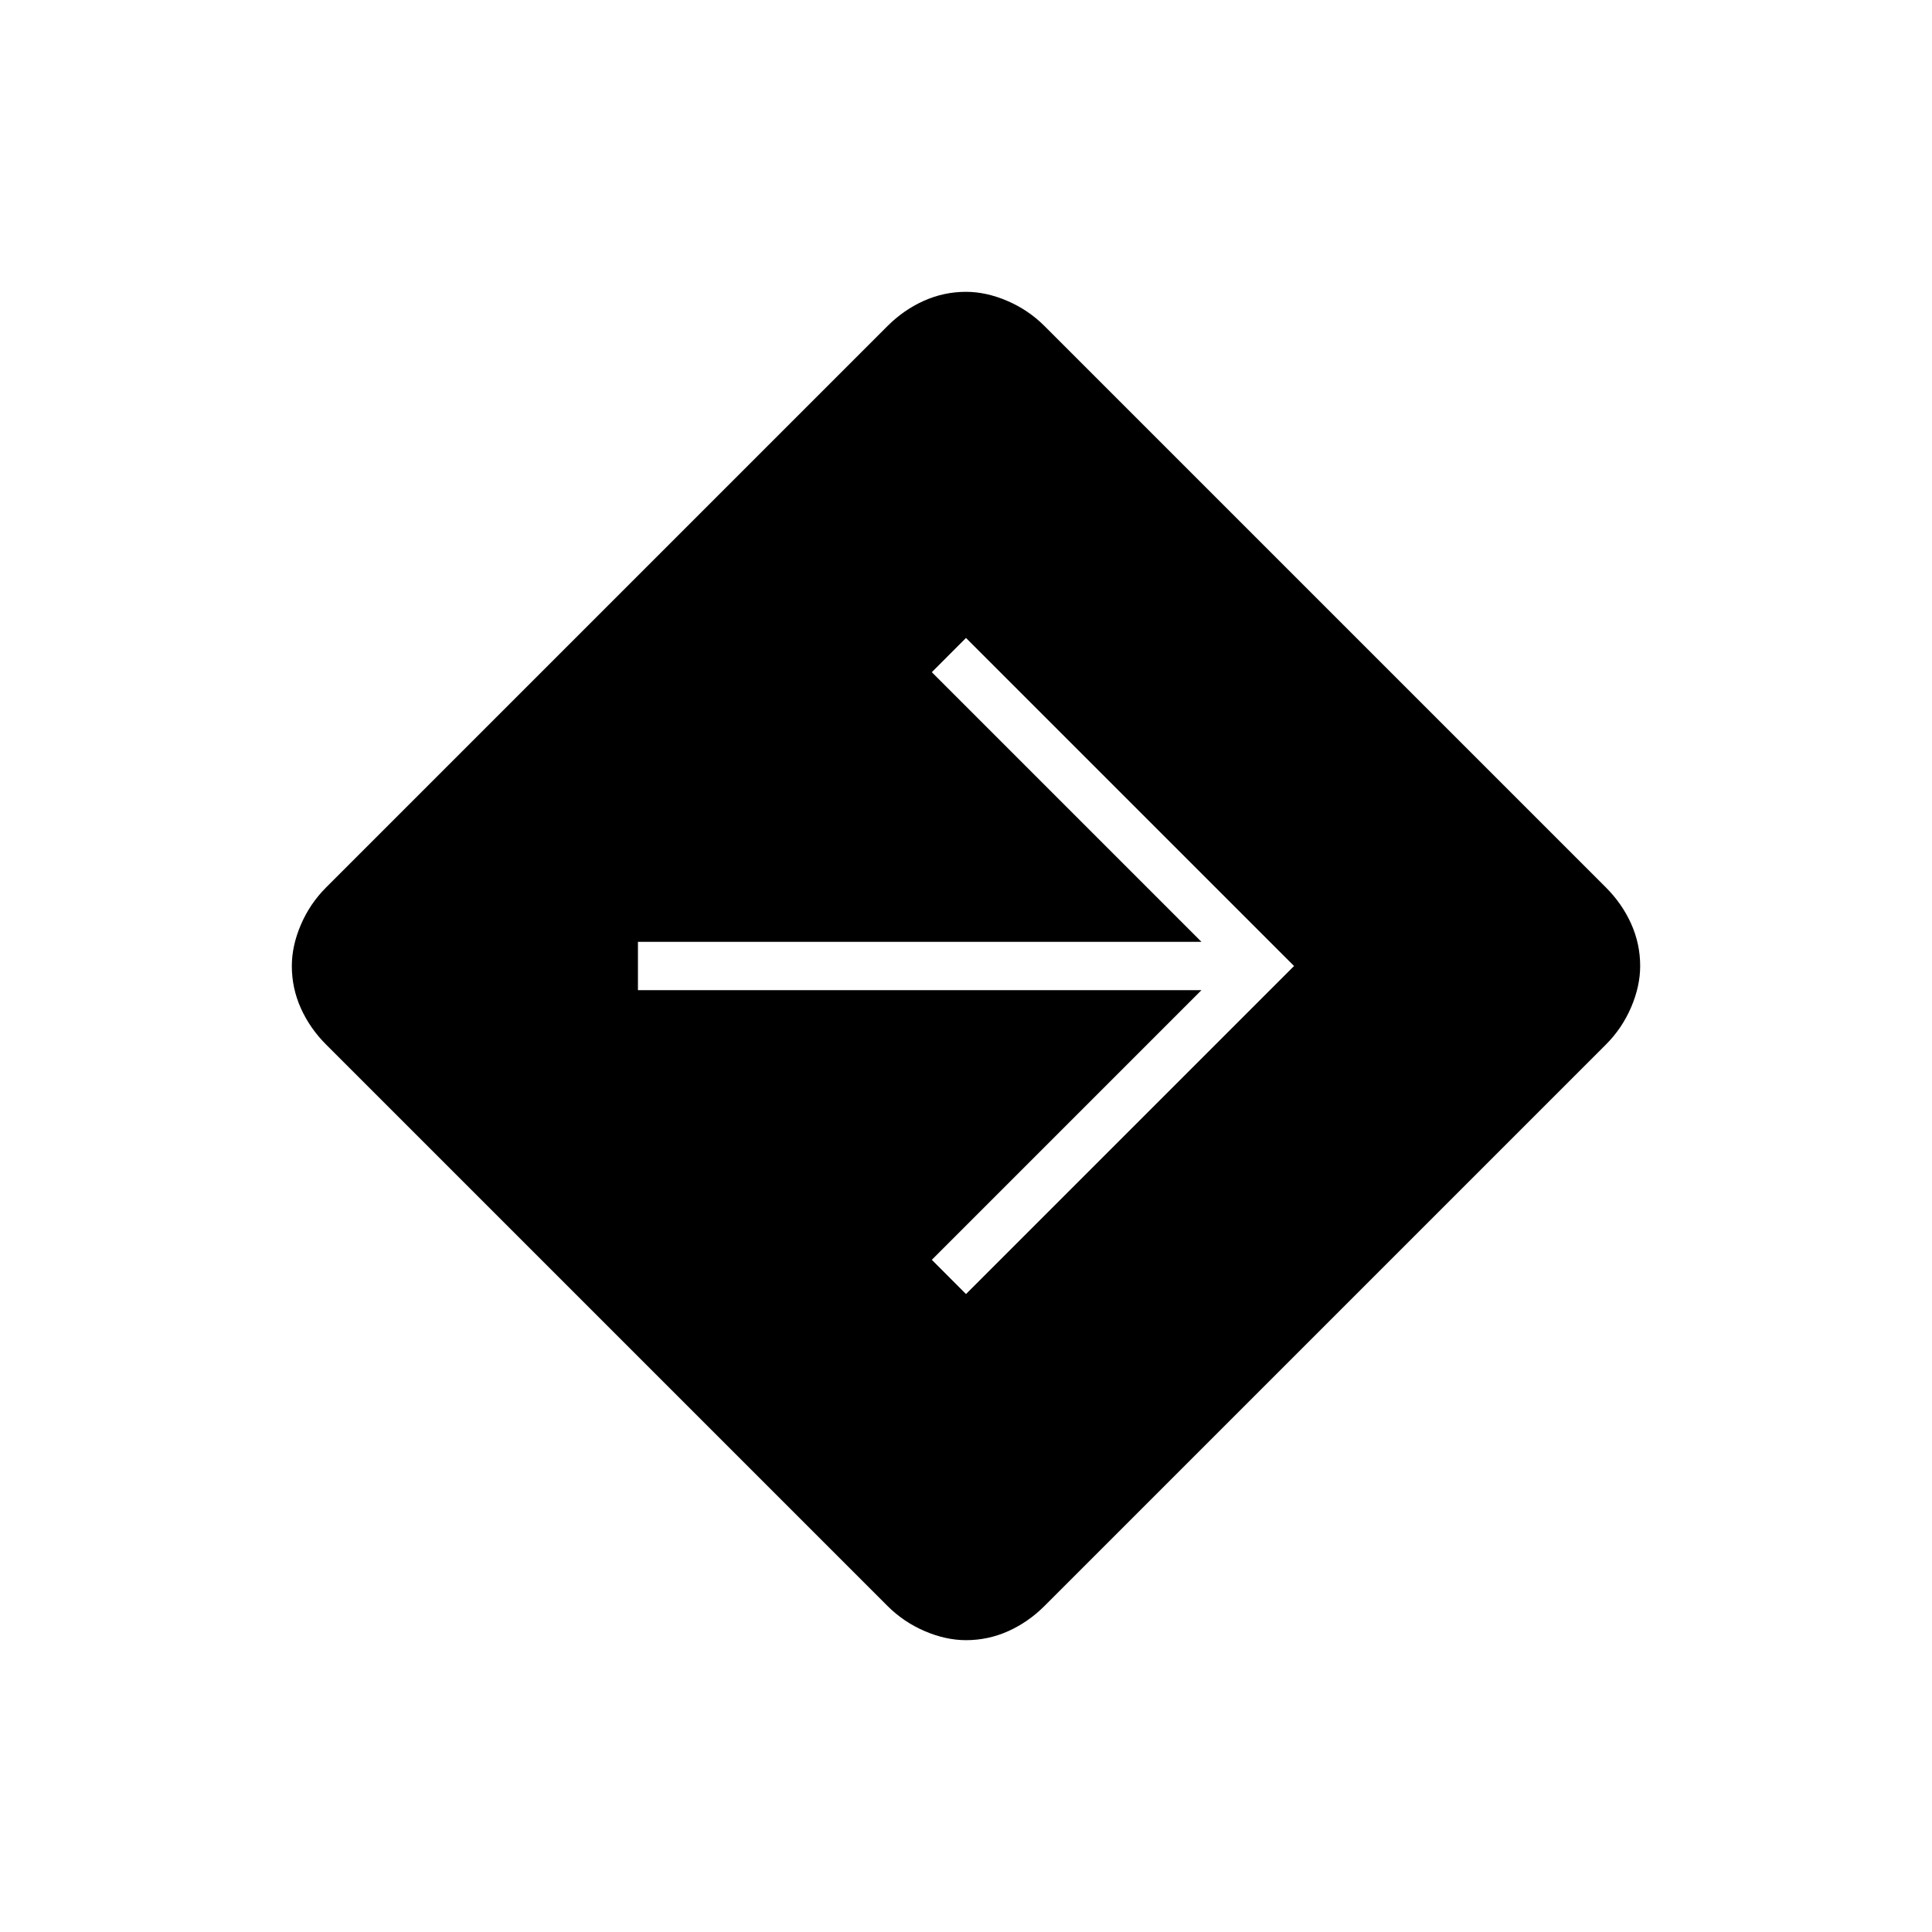 <svg xmlns="http://www.w3.org/2000/svg" height="40" width="40"><path d="M20 33.958q-.417 0-.854-.187-.438-.188-.771-.521L6.75 21.625q-.333-.333-.521-.75-.187-.417-.187-.875 0-.417.187-.854.188-.438.521-.771L18.375 6.75q.333-.333.75-.521.417-.187.875-.187.417 0 .854.187.438.188.771.521L33.25 18.375q.333.333.521.75.187.417.187.875 0 .417-.187.854-.188.438-.521.771L21.625 33.25q-.333.333-.75.521-.417.187-.875.187Zm0-7.166L26.792 20 20 13.208l-.708.709 5.583 5.583H13.208v1h11.667l-5.583 5.583Z"/></svg>